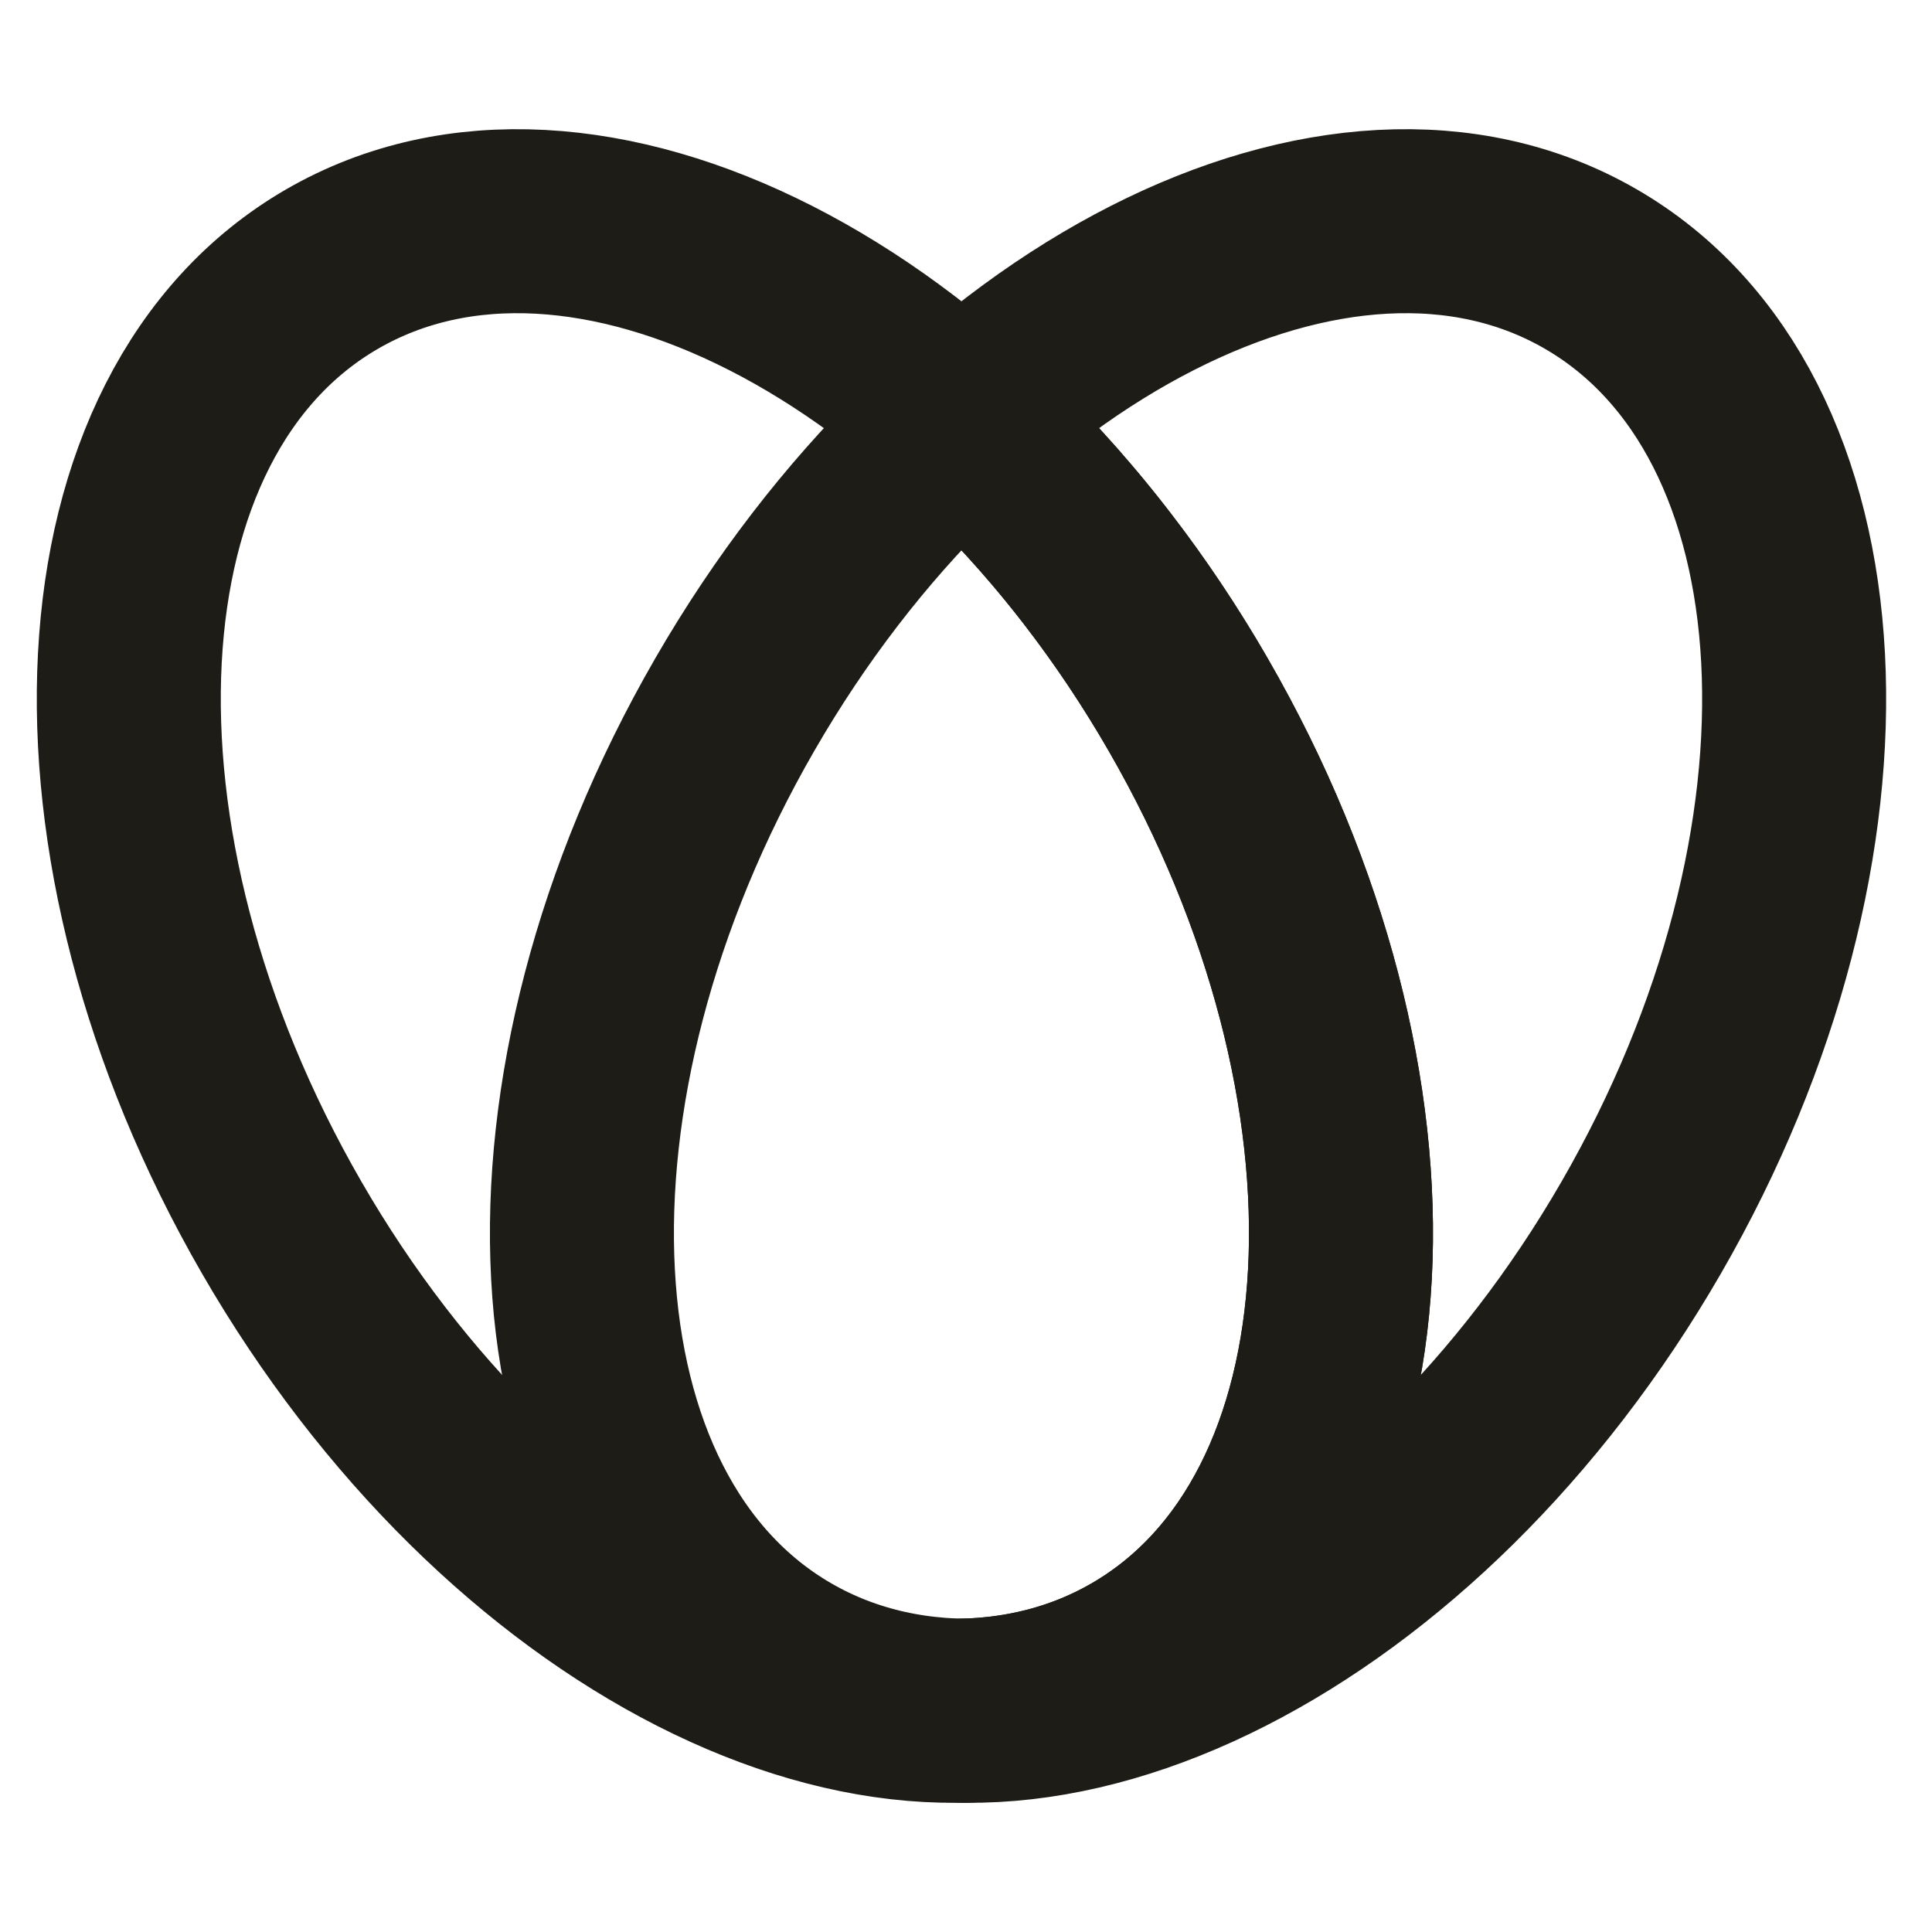 <svg width="42" height="42" viewBox="0 0 42 42" fill="none" xmlns="http://www.w3.org/2000/svg">
<path d="M25.827 15.313C30.659 23.683 30.167 33.014 24.726 36.155C19.285 39.296 10.958 35.059 6.125 26.688C1.292 18.317 1.785 8.986 7.226 5.845C12.667 2.704 20.995 6.942 25.827 15.313Z" stroke="#1D1C17" stroke-width="4" stroke-linecap="round" stroke-linejoin="round"/>
<path d="M15.976 15.313C11.143 23.683 11.636 33.014 17.076 36.155C22.517 39.296 30.845 35.058 35.678 26.688C40.511 18.317 40.018 8.986 34.576 5.845C29.137 2.704 20.808 6.942 15.976 15.313Z" stroke="#1D1C17" stroke-width="4" stroke-linecap="round" stroke-linejoin="round"/>
<path d="M20.784 9.051C22.661 10.721 24.398 12.836 25.828 15.313C30.659 23.683 30.167 33.014 24.726 36.155C23.59 36.812 22.329 37.146 20.999 37.188" stroke="#1D1C17" stroke-width="4" stroke-linecap="round" stroke-linejoin="round"/>
</svg>
